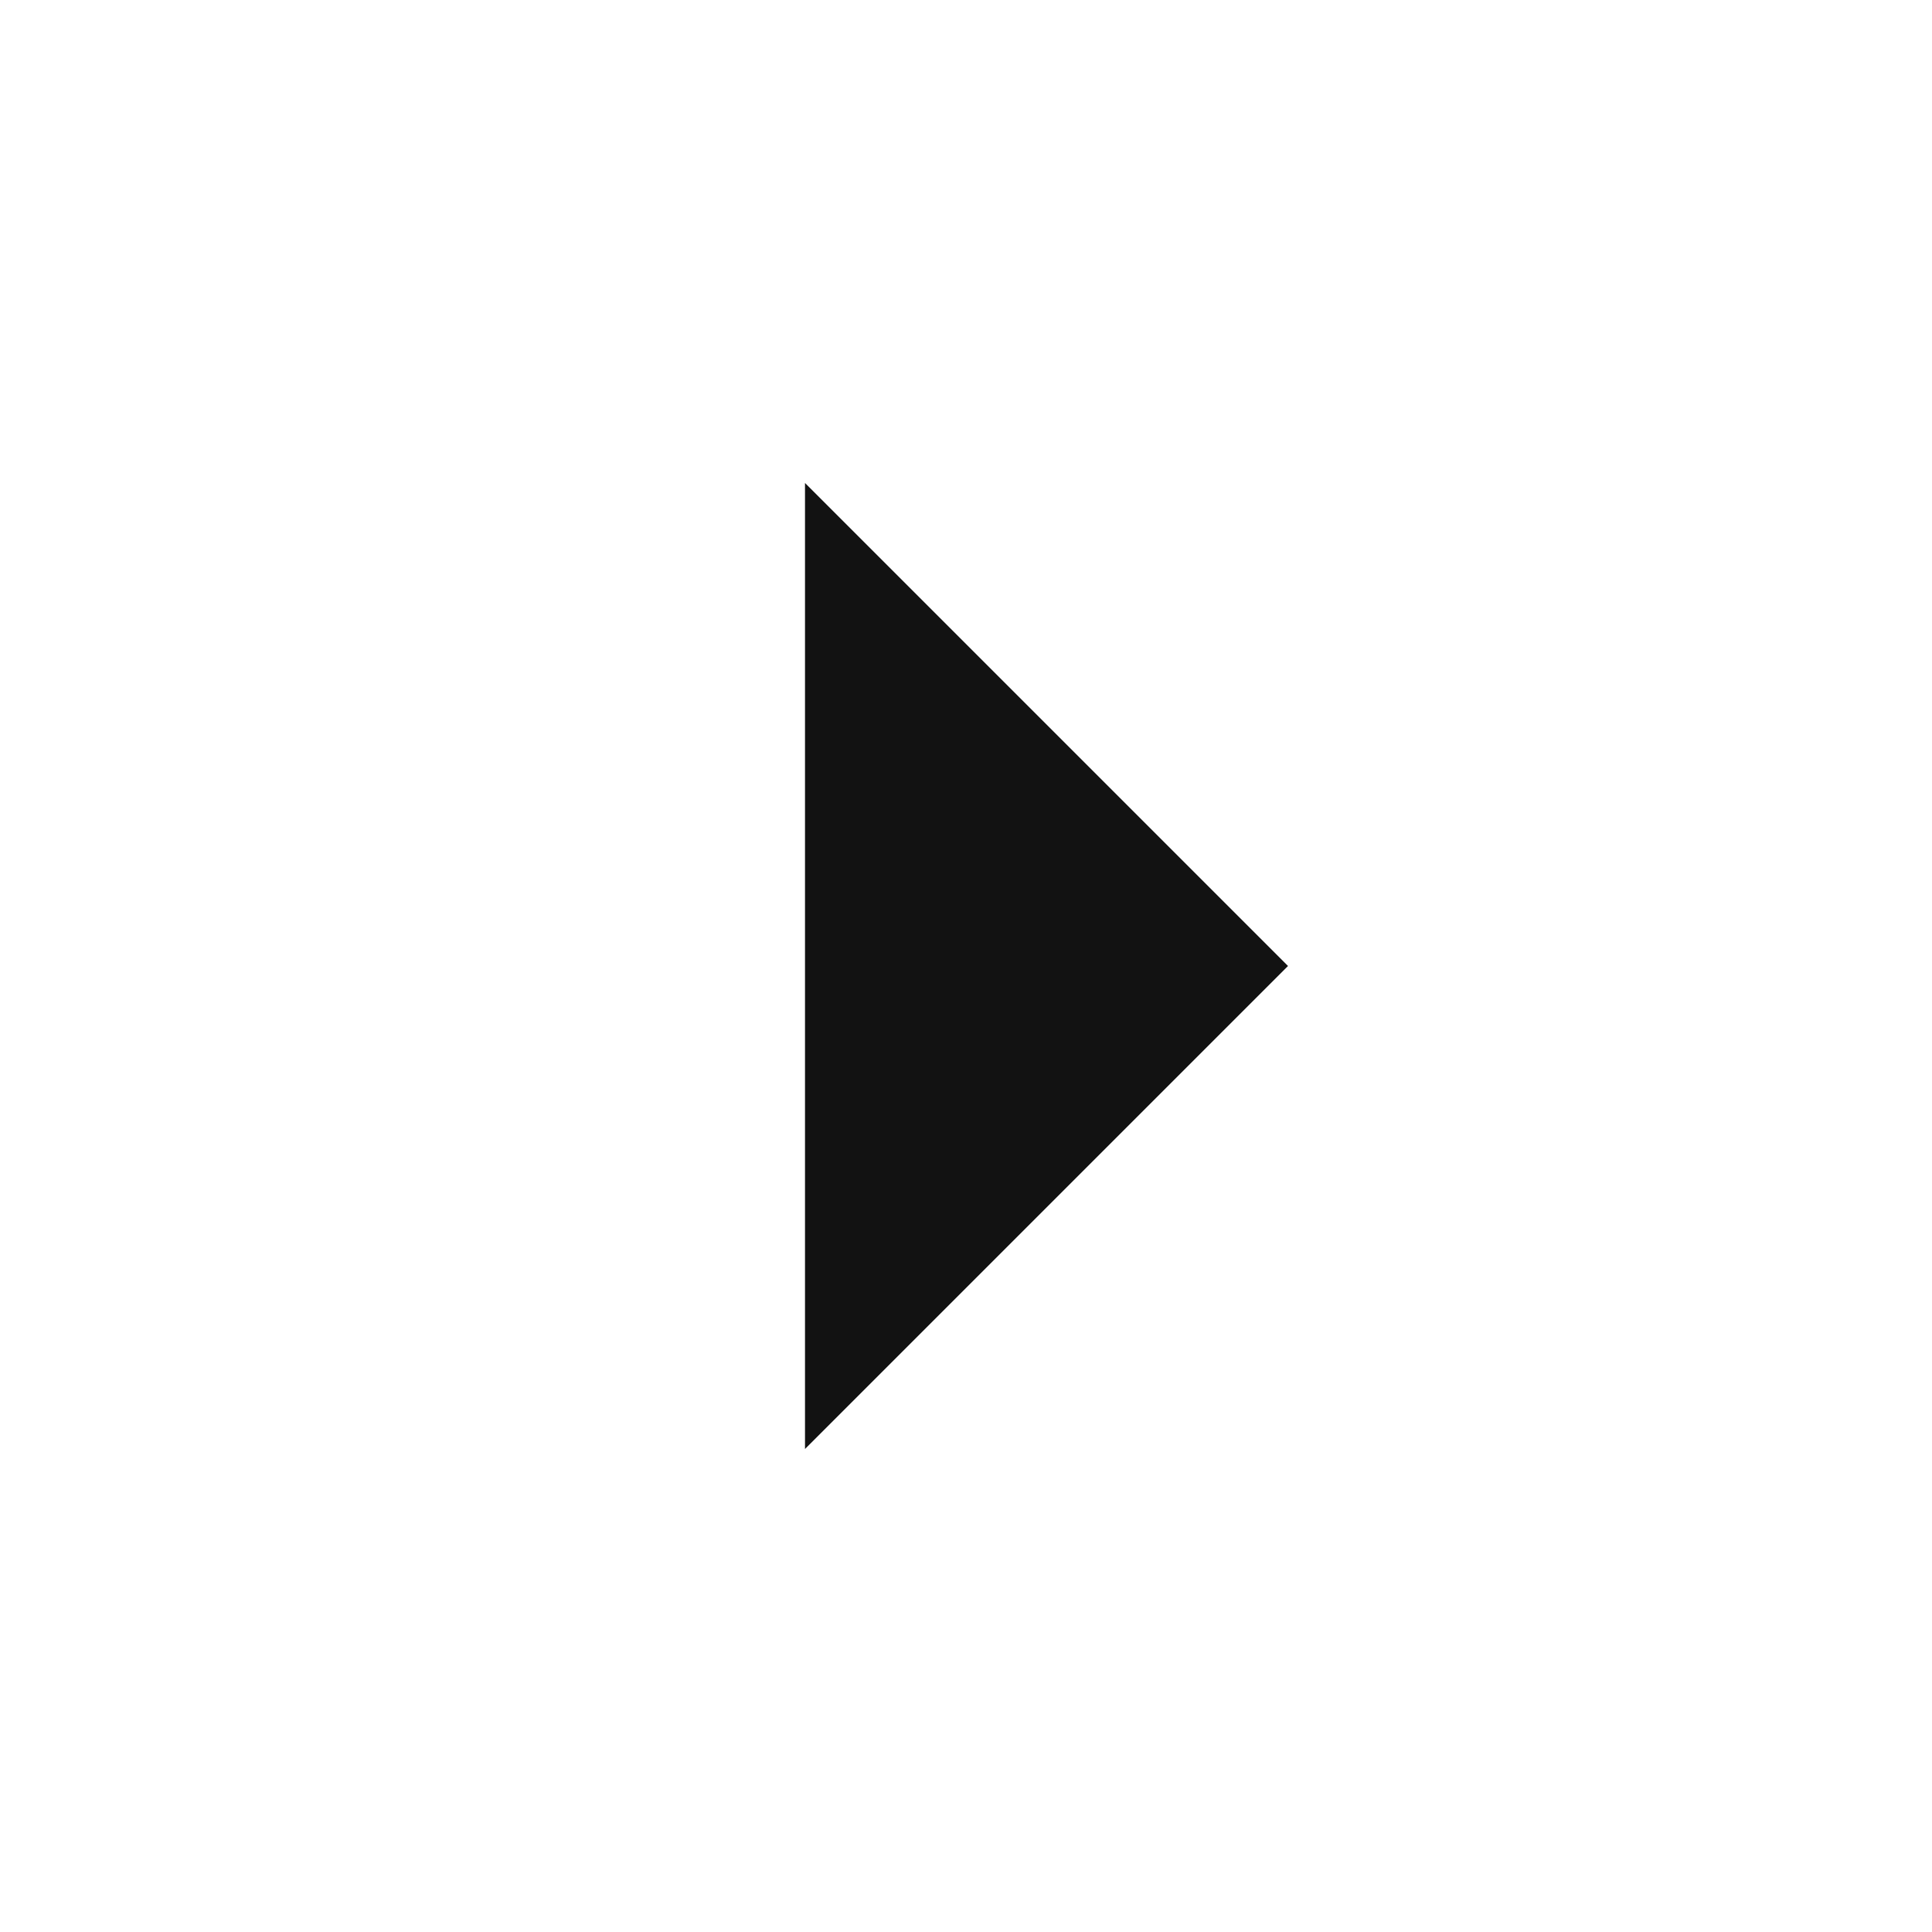 <svg xmlns="http://www.w3.org/2000/svg" width="24" height="24" fill="none"><g clip-path="url(#a)"><g><path fill="#121212" d="M16 12L10 18V6L16 12Z"/></g></g><defs><clipPath id="a"><rect width="24" height="24" fill="white"/></clipPath></defs></svg>